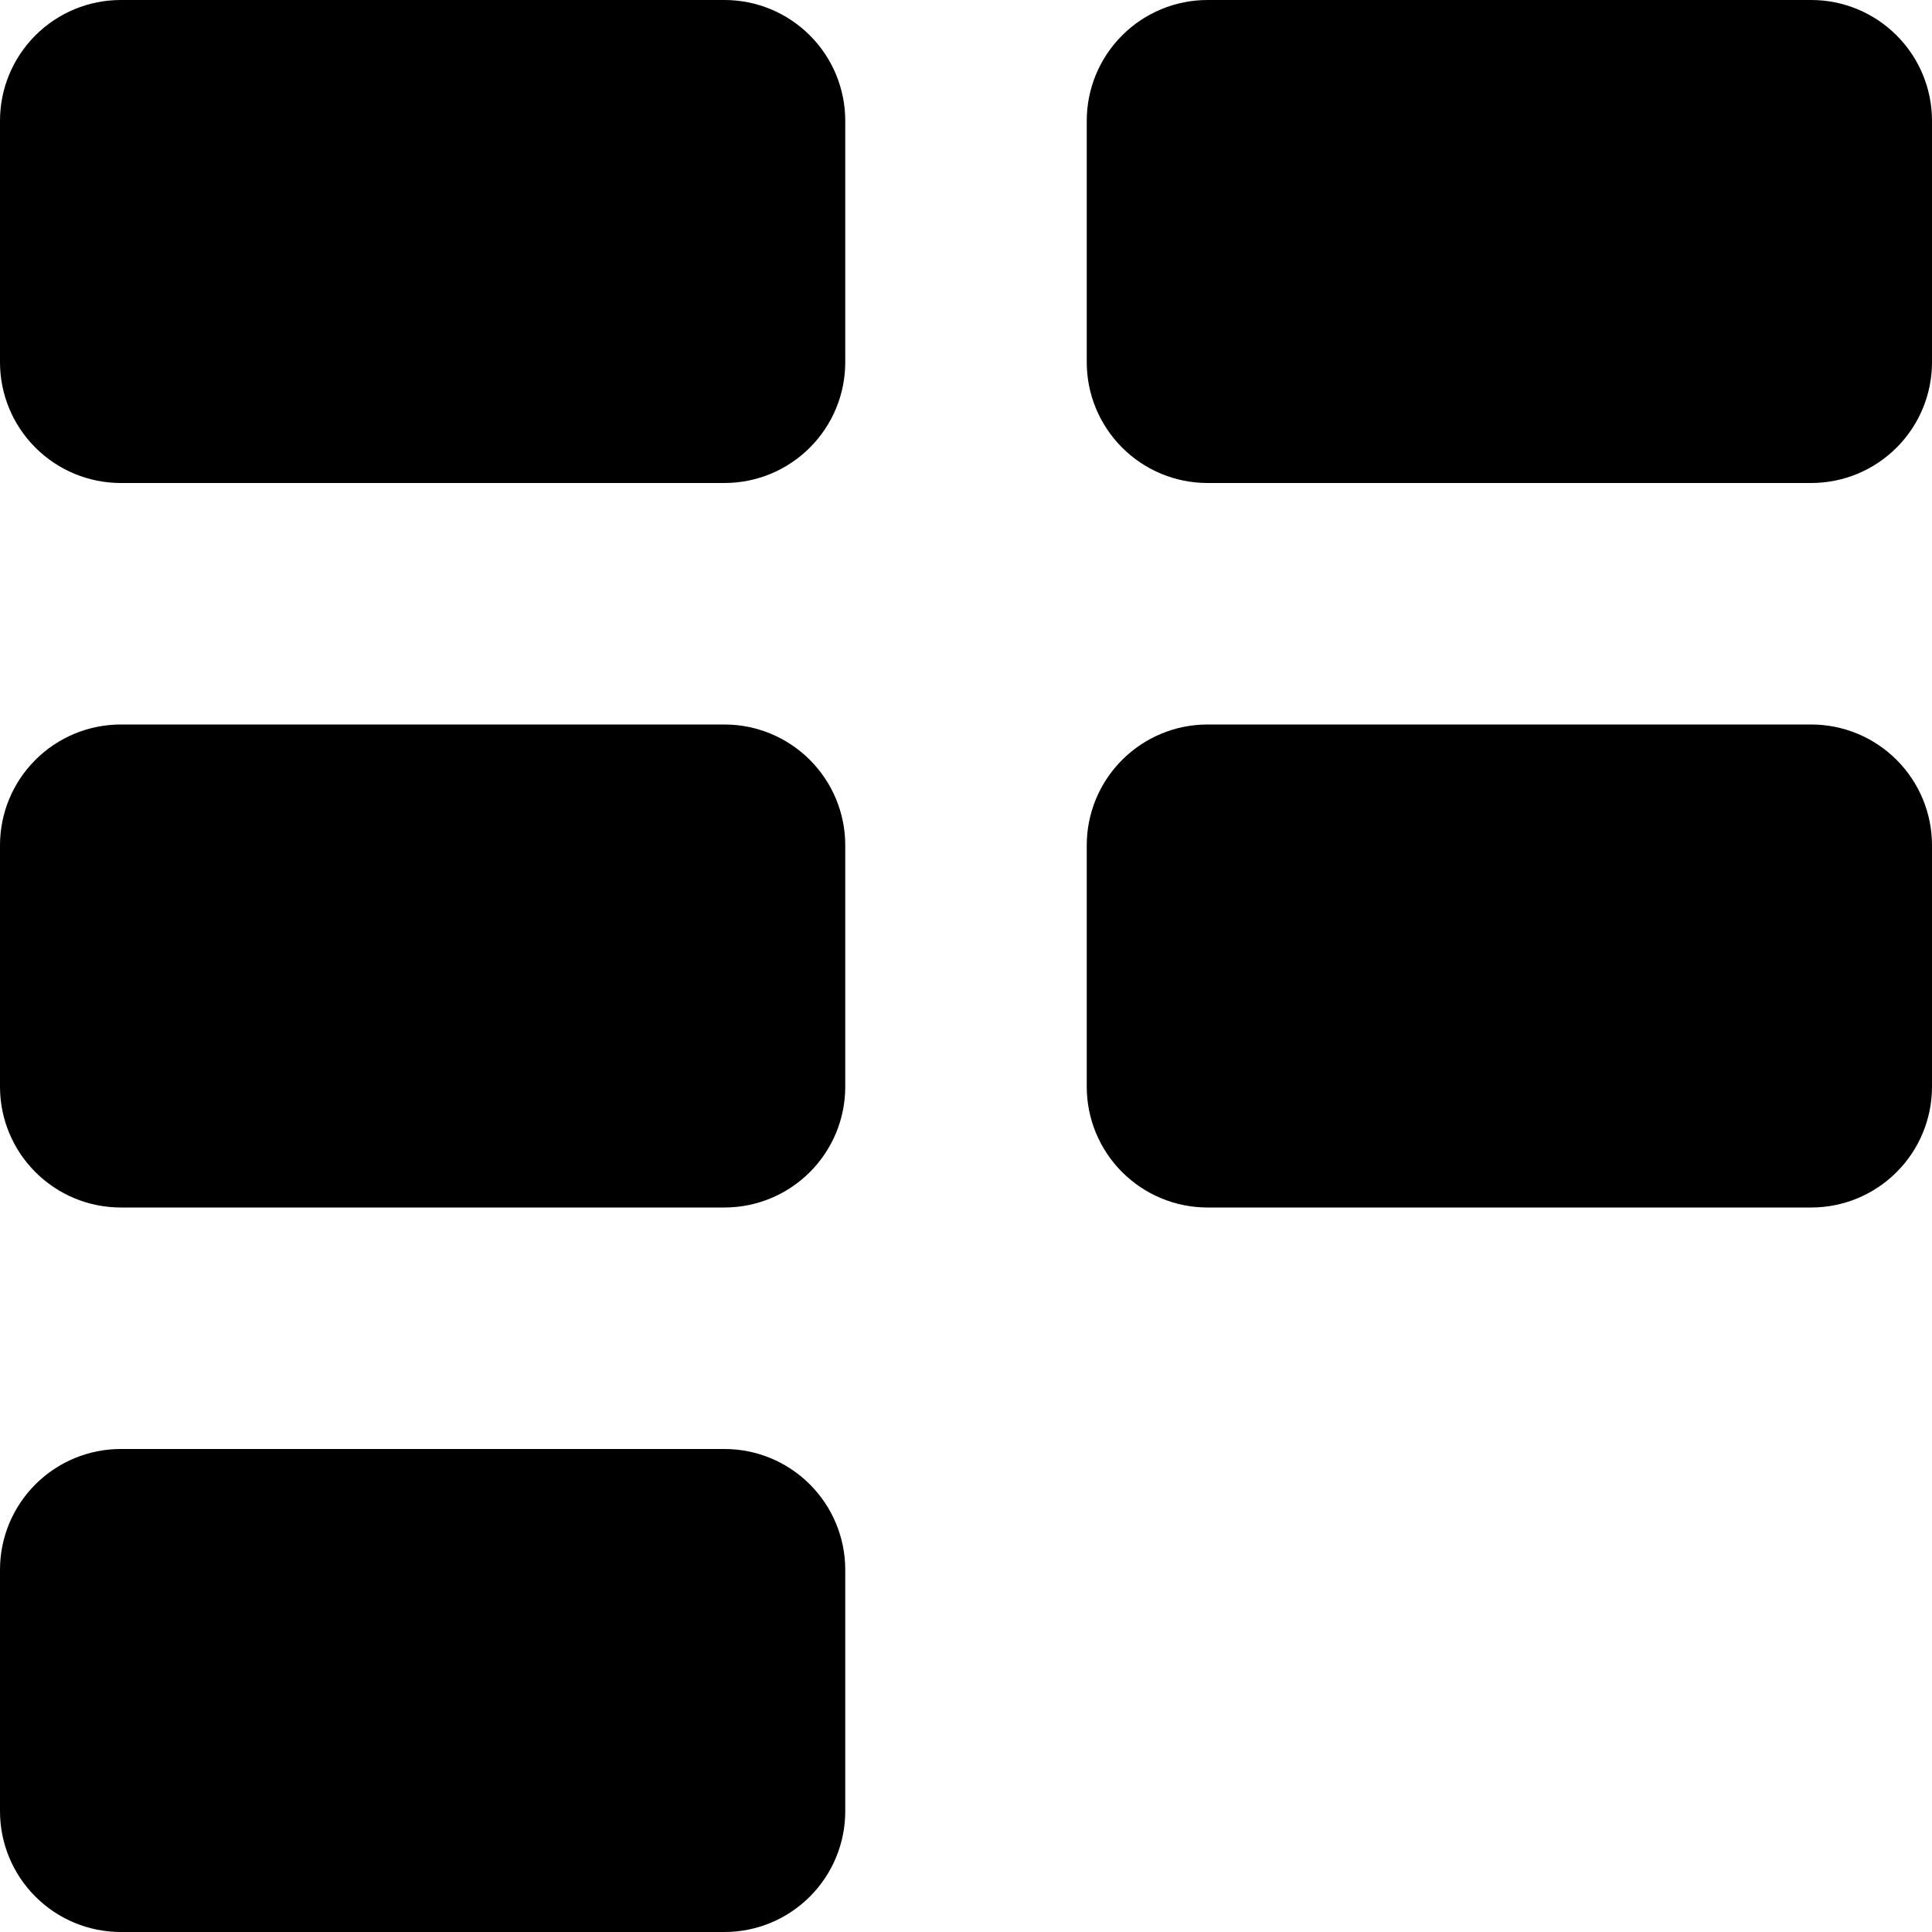 <svg width="22" height="22" viewBox="0 0 22 22" fill="none" xmlns="http://www.w3.org/2000/svg">
<path d="M1.375 0C1.01 0 0.661 0.145 0.403 0.403C0.145 0.661 0 1.01 0 1.375V4.125C0 4.49 0.145 4.839 0.403 5.097C0.661 5.355 1.01 5.5 1.375 5.5H8.25C8.615 5.5 8.964 5.355 9.222 5.097C9.48 4.839 9.625 4.49 9.625 4.125V1.375C9.625 1.01 9.48 0.661 9.222 0.403C8.964 0.145 8.615 0 8.25 0H1.375ZM1.375 8.25C1.01 8.25 0.661 8.395 0.403 8.653C0.145 8.911 0 9.26 0 9.625V12.375C0 12.74 0.145 13.089 0.403 13.347C0.661 13.605 1.01 13.75 1.375 13.75H8.25C8.615 13.75 8.964 13.605 9.222 13.347C9.48 13.089 9.625 12.74 9.625 12.375V9.625C9.625 9.26 9.48 8.911 9.222 8.653C8.964 8.395 8.615 8.25 8.25 8.25H1.375ZM1.375 16.5C1.01 16.5 0.661 16.645 0.403 16.903C0.145 17.161 0 17.51 0 17.875V20.625C0 20.99 0.145 21.339 0.403 21.597C0.661 21.855 1.01 22 1.375 22H8.25C8.615 22 8.964 21.855 9.222 21.597C9.48 21.339 9.625 20.99 9.625 20.625V17.875C9.625 17.51 9.48 17.161 9.222 16.903C8.964 16.645 8.615 16.5 8.25 16.5H1.375ZM13.75 0C13.385 0 13.036 0.145 12.778 0.403C12.52 0.661 12.375 1.01 12.375 1.375V4.125C12.375 4.49 12.52 4.839 12.778 5.097C13.036 5.355 13.385 5.5 13.75 5.5H20.625C20.99 5.5 21.339 5.355 21.597 5.097C21.855 4.839 22 4.49 22 4.125V1.375C22 1.01 21.855 0.661 21.597 0.403C21.339 0.145 20.99 0 20.625 0H13.75ZM13.75 8.25C13.385 8.25 13.036 8.395 12.778 8.653C12.52 8.911 12.375 9.26 12.375 9.625V12.375C12.375 12.74 12.52 13.089 12.778 13.347C13.036 13.605 13.385 13.75 13.75 13.75H20.625C20.99 13.75 21.339 13.605 21.597 13.347C21.855 13.089 22 12.74 22 12.375V9.625C22 9.26 21.855 8.911 21.597 8.653C21.339 8.395 20.99 8.25 20.625 8.25H13.75Z" fill="black"/>
</svg>
